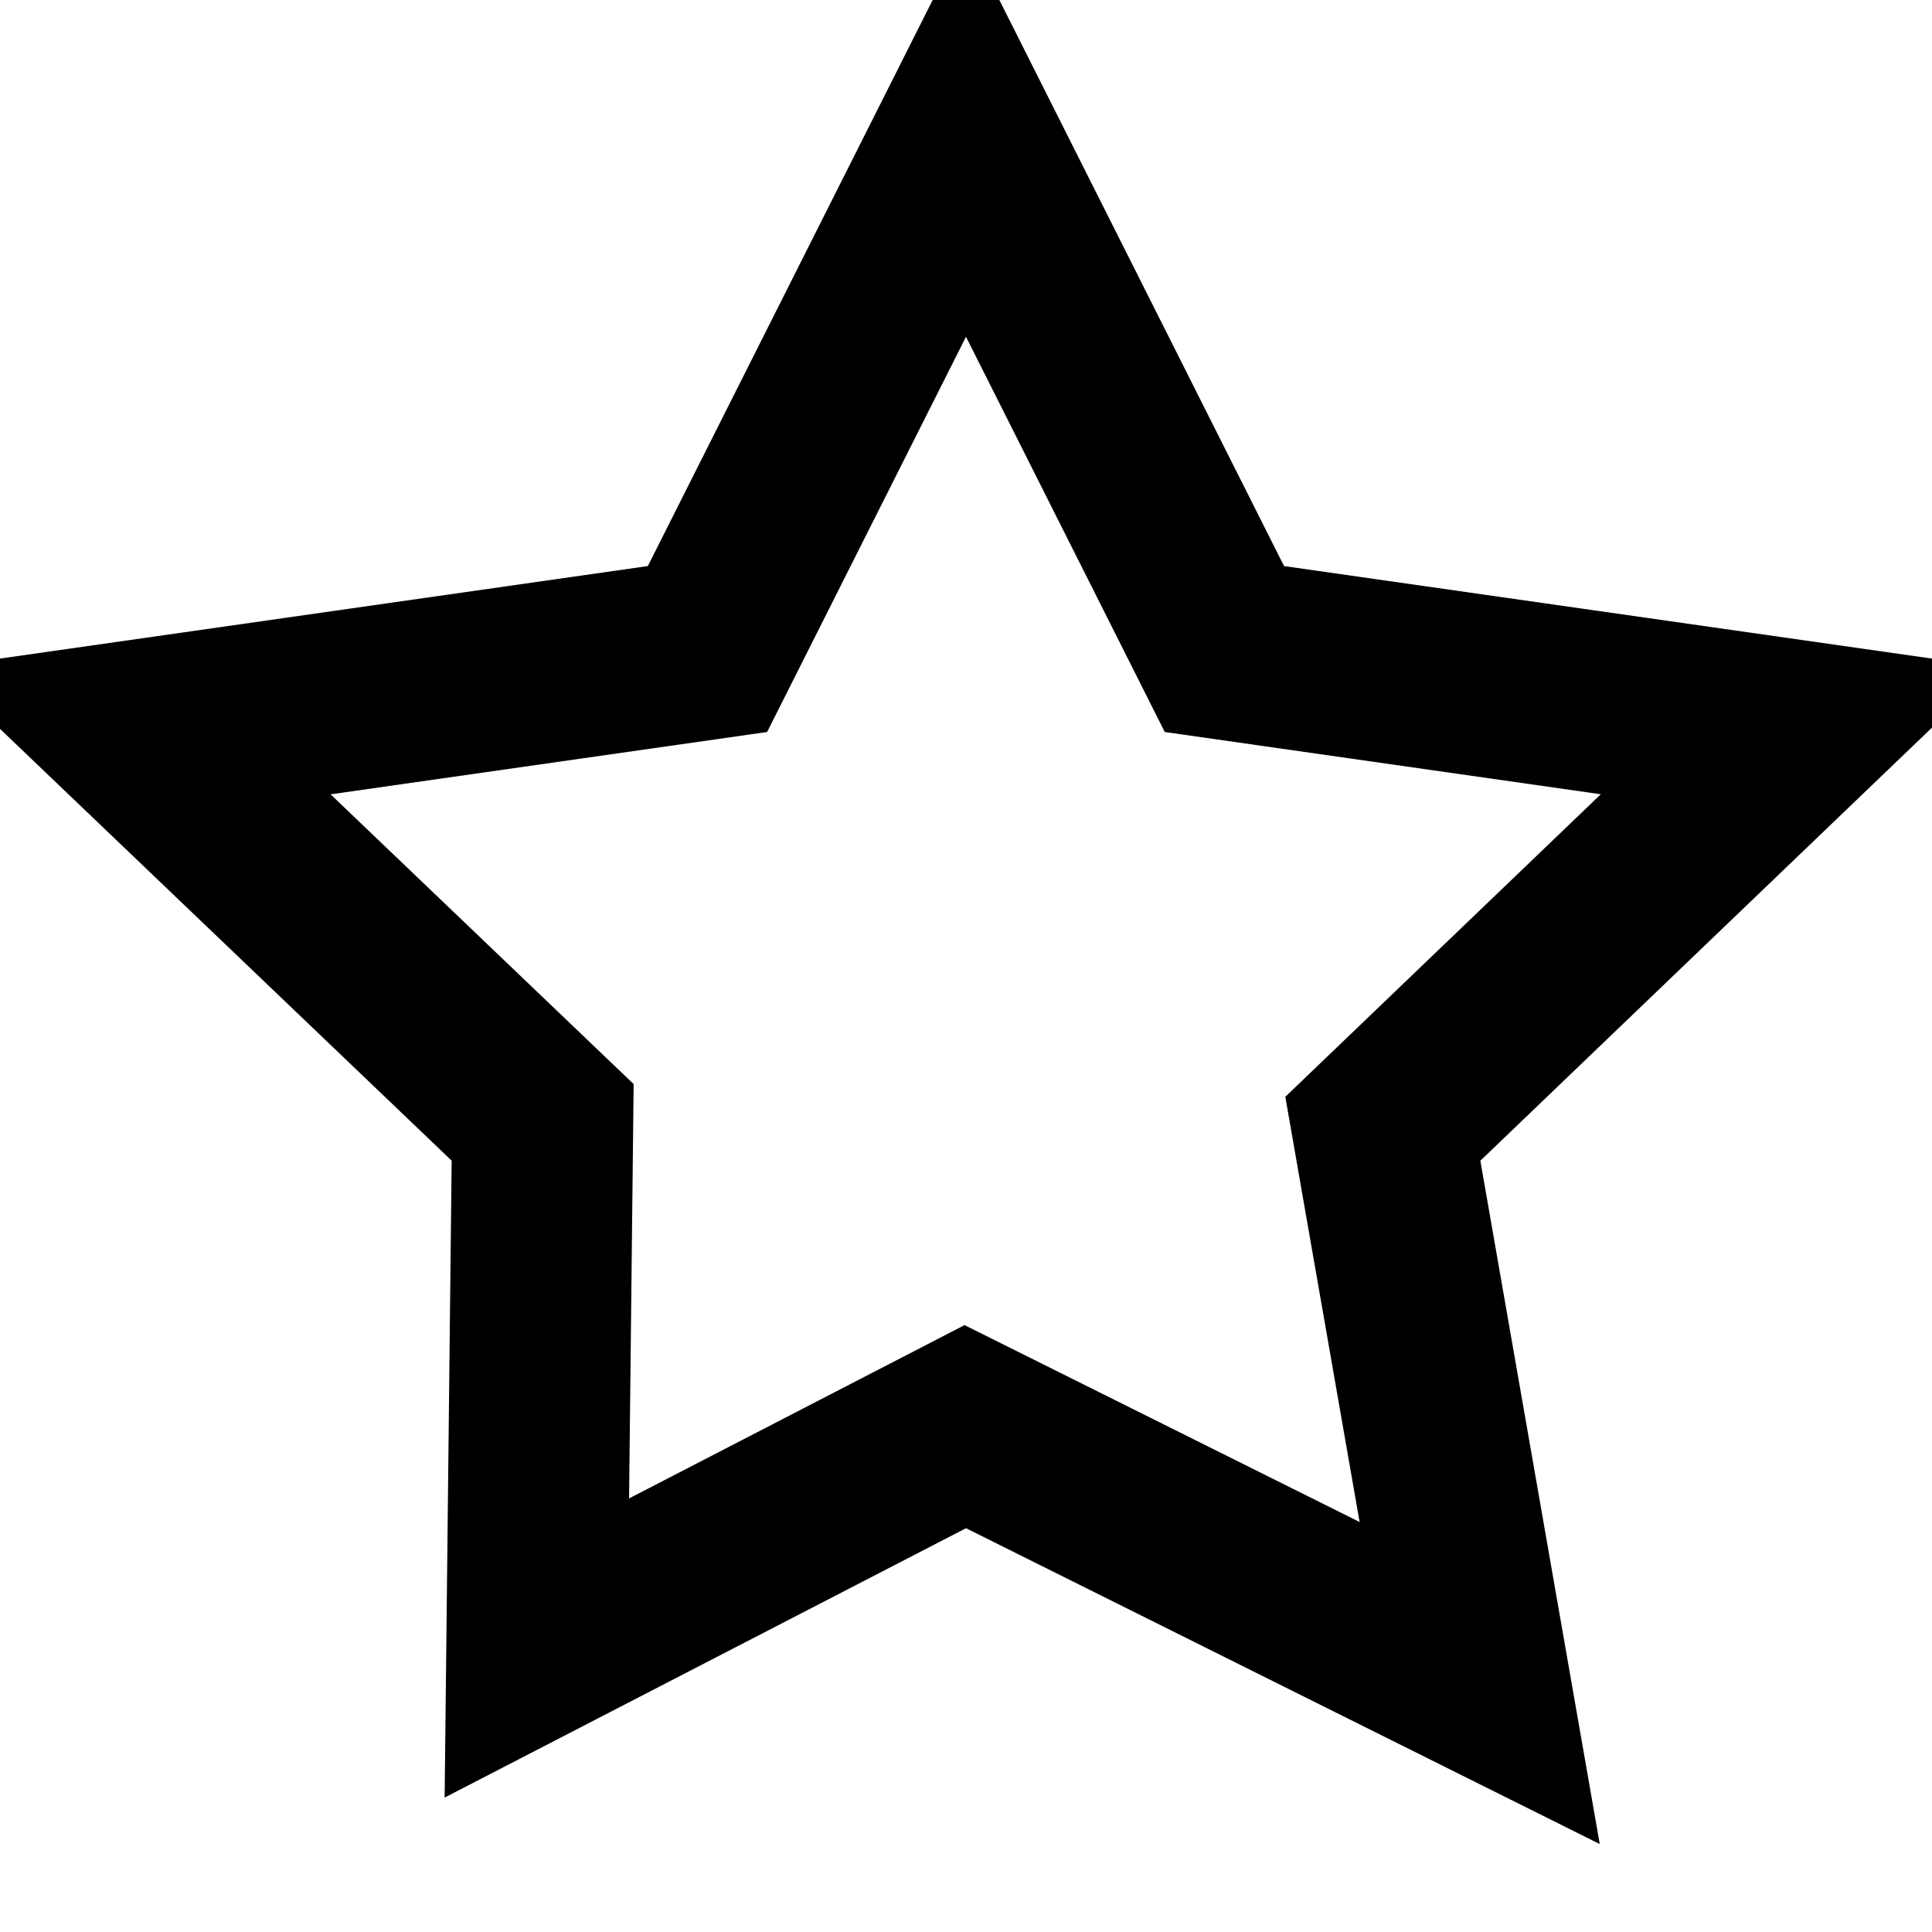 <svg xmlns="http://www.w3.org/2000/svg" width="16" height="16" viewBox="0 0 16 16">
    <g fill="none" fill-rule="evenodd">
        <g fill-rule="nonzero" stroke="current" stroke-width="1.5">
            <g>
                <g>
                    <path d="M8 1.12l2.14 4.255 4.748.678-3.436 3.295.802 4.59-4.26-2.123-3.548 1.833.048-4.353-3.39-3.241 4.755-.679L8 1.12z" transform="translate(-626 -106) translate(247 94) translate(379 12)"/>
                </g>
            </g>
        </g>
    </g>
</svg>
